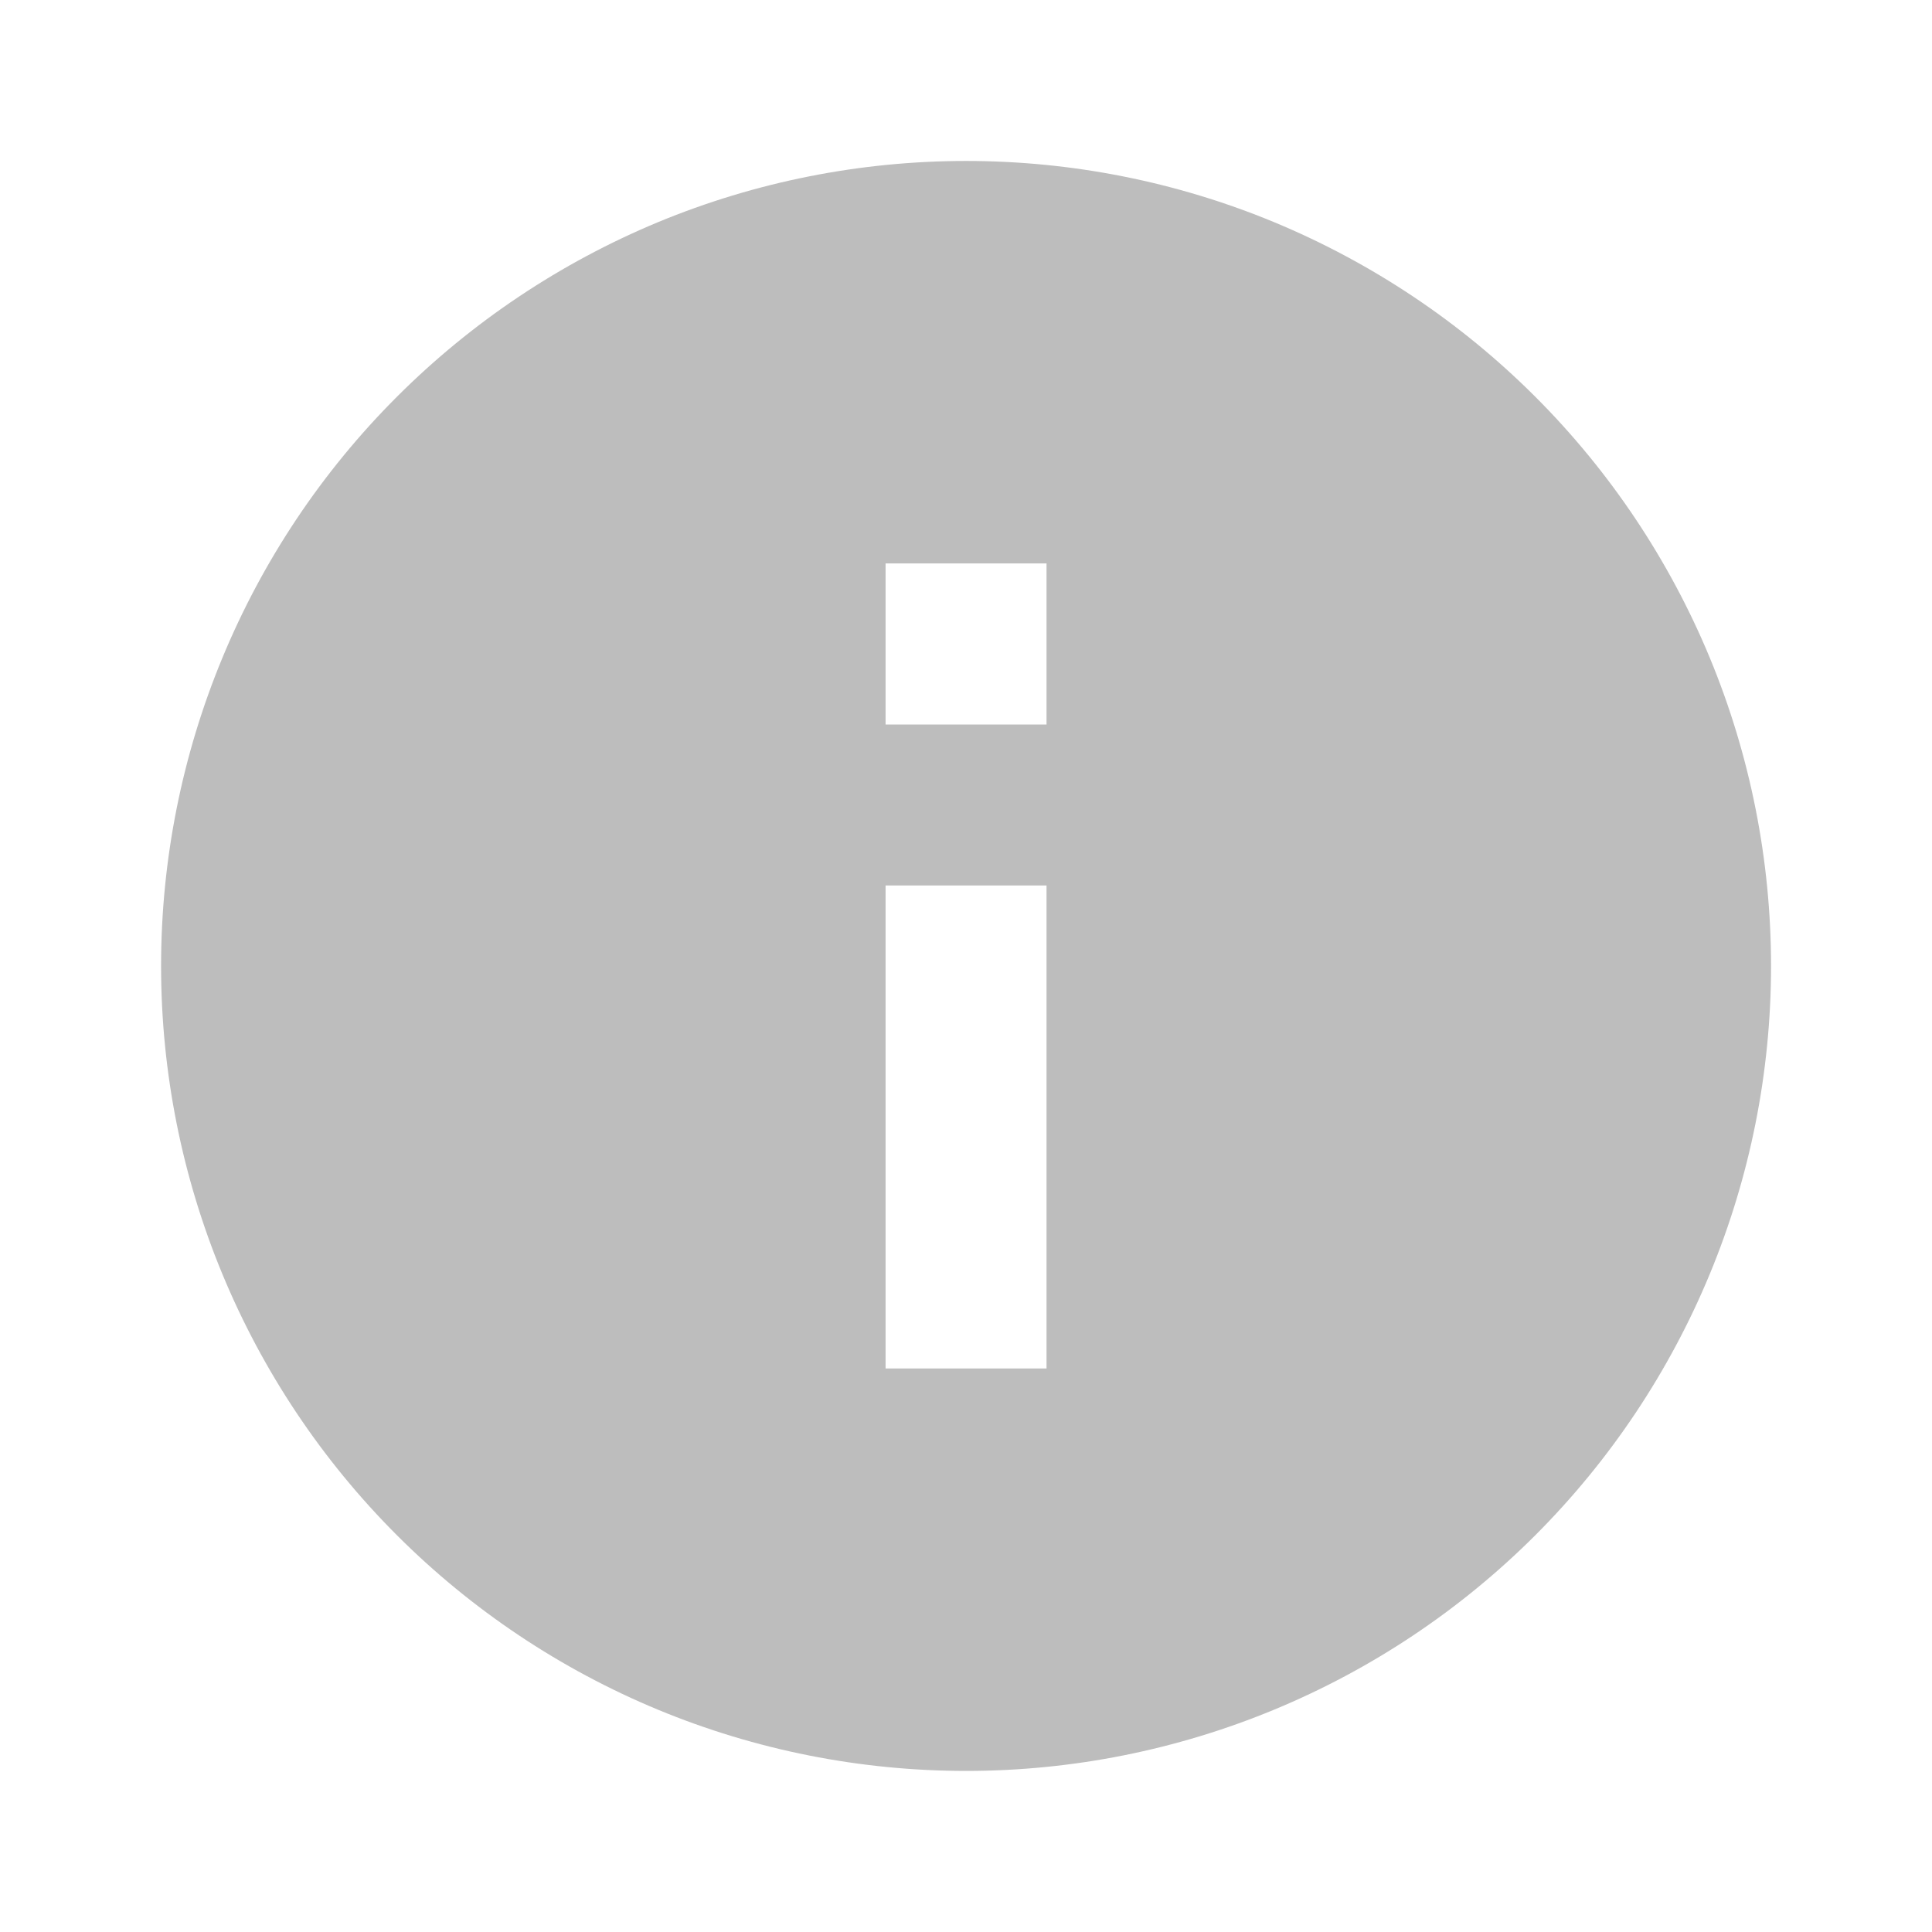 <svg width="16" height="16" viewBox="0 0 16 16" fill="none" xmlns="http://www.w3.org/2000/svg">
<path d="M8.667 6H7.334V4.666H8.667V6ZM8.667 11.333H7.334V7.333H8.667V11.333ZM8.001 1.333C7.125 1.333 6.258 1.505 5.449 1.84C4.641 2.176 3.906 2.667 3.287 3.286C2.036 4.536 1.334 6.232 1.334 8C1.334 9.768 2.036 11.463 3.287 12.714C3.906 13.333 4.641 13.824 5.449 14.159C6.258 14.494 7.125 14.666 8.001 14.666C9.769 14.666 11.464 13.964 12.715 12.714C13.965 11.463 14.667 9.768 14.667 8C14.667 7.124 14.495 6.257 14.16 5.448C13.825 4.64 13.334 3.905 12.715 3.286C12.096 2.667 11.361 2.176 10.552 1.84C9.743 1.505 8.876 1.333 8.001 1.333Z" fill="#BDBDBD"/>
</svg>
